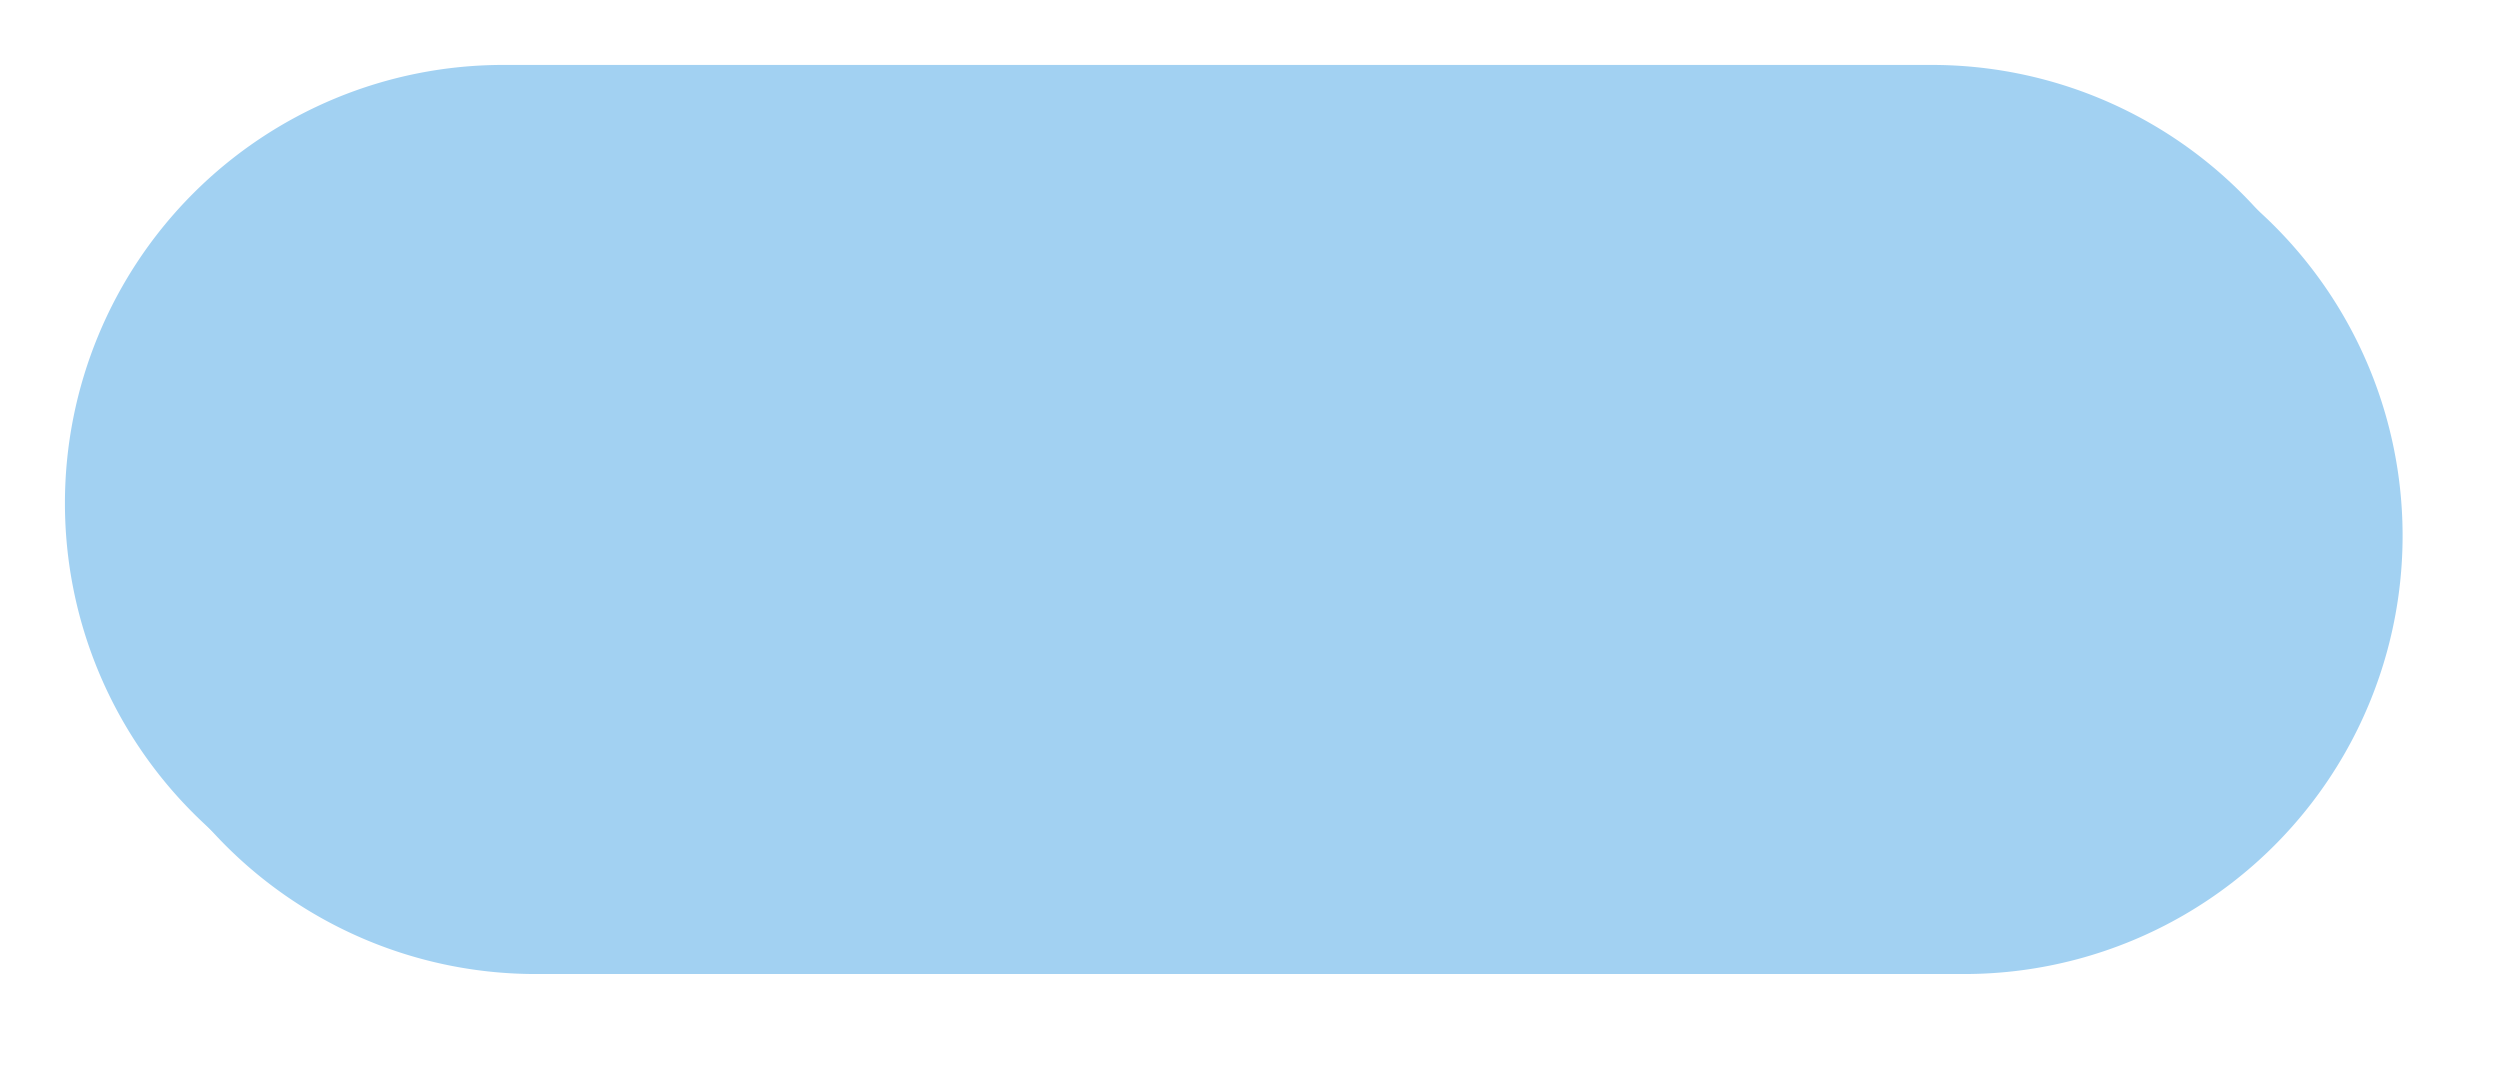 ﻿<?xml version="1.0" encoding="utf-8"?>
<svg version="1.1" xmlns:xlink="http://www.w3.org/1999/xlink" width="77px" height="33px" xmlns="http://www.w3.org/2000/svg">
  <defs>
    <filter x="38px" y="321px" width="77px" height="33px" filterUnits="userSpaceOnUse" id="filter1055">
      <feOffset dx="1" dy="1" in="SourceAlpha" result="shadowOffsetInner" />
      <feGaussianBlur stdDeviation="1" in="shadowOffsetInner" result="shadowGaussian" />
      <feComposite in2="shadowGaussian" operator="atop" in="SourceAlpha" result="shadowComposite" />
      <feColorMatrix type="matrix" values="0 0 0 0 0  0 0 0 0 0  0 0 0 0 0  0 0 0 0.349 0  " in="shadowComposite" />
    </filter>
    <g id="widget1056">
      <path d="M 40 336.5  A 13.5 13.5 0 0 1 53.5 323 L 97.5 323  A 13.5 13.5 0 0 1 111 336.5 A 13.5 13.5 0 0 1 97.5 350 L 53.5 350  A 13.5 13.5 0 0 1 40 336.5 Z " fill-rule="nonzero" fill="#a2d1f2" stroke="none" />
    </g>
  </defs>
  <g transform="matrix(1 0 0 1 -38 -321 )">
    <use xlink:href="#widget1056" filter="url(#filter1055)" />
    <use xlink:href="#widget1056" />
  </g>
</svg>